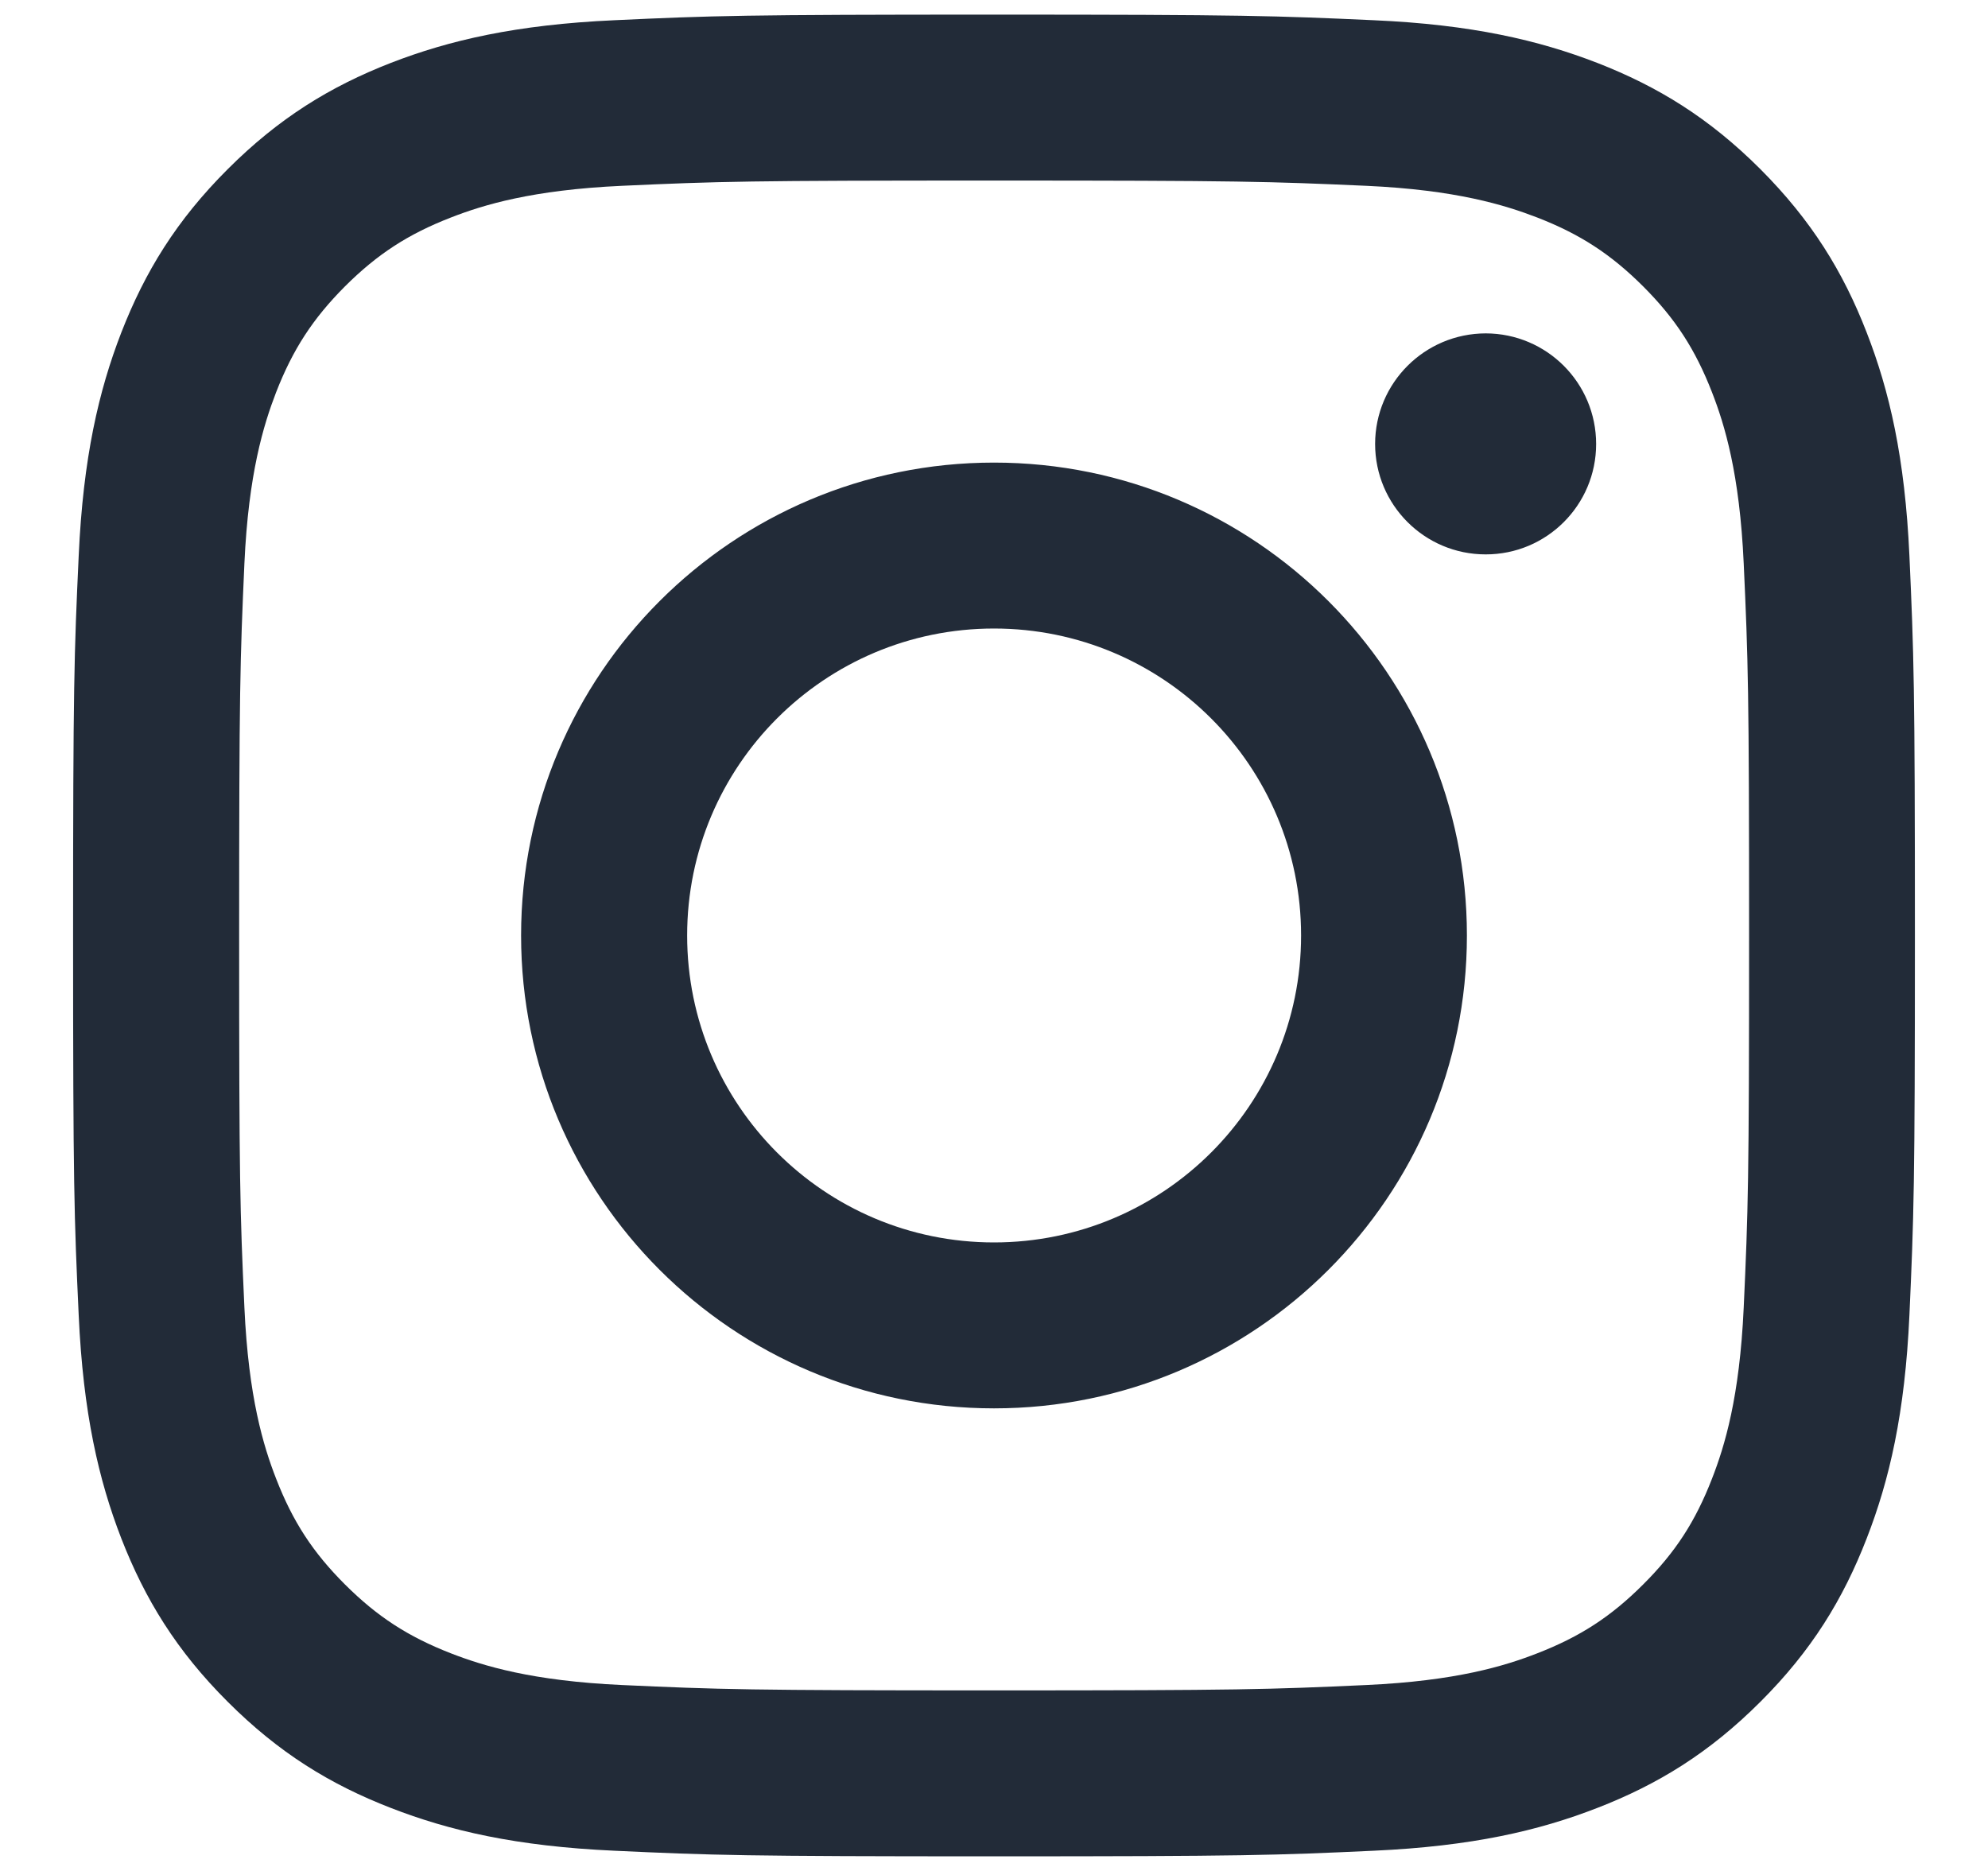 <svg width="17" height="16" viewBox="0 0 17 16" fill="none" xmlns="http://www.w3.org/2000/svg">
    <path d="M5.876 8C5.876 6.55 7.051 5.375 8.5 5.375C9.95 5.375 11.126 6.55 11.126 8C11.126 9.45 9.95 10.625 8.5 10.625C7.051 10.625 5.876 9.45 5.876 8ZM4.456 8C4.456 10.233 6.267 12.044 8.5 12.044C10.734 12.044 12.544 10.233 12.544 8C12.544 5.767 10.734 3.956 8.5 3.956C6.267 3.956 4.456 5.767 4.456 8ZM11.759 3.796C11.759 4.318 12.182 4.741 12.704 4.741C13.226 4.742 13.649 4.319 13.649 3.797C13.649 3.275 13.227 2.852 12.705 2.851C12.183 2.852 11.76 3.274 11.759 3.796ZM5.319 14.41C4.551 14.375 4.134 14.247 3.856 14.139C3.489 13.996 3.226 13.825 2.95 13.55C2.675 13.275 2.504 13.013 2.361 12.645C2.253 12.368 2.125 11.95 2.09 11.182C2.052 10.352 2.045 10.103 2.045 8C2.045 5.897 2.053 5.648 2.09 4.818C2.125 4.05 2.254 3.633 2.361 3.355C2.504 2.988 2.675 2.725 2.95 2.449C3.226 2.174 3.488 2.003 3.856 1.86C4.133 1.752 4.551 1.624 5.319 1.589C6.149 1.551 6.398 1.544 8.5 1.544C10.602 1.544 10.852 1.552 11.683 1.589C12.451 1.624 12.867 1.753 13.145 1.86C13.513 2.003 13.775 2.174 14.051 2.449C14.327 2.725 14.497 2.988 14.64 3.355C14.748 3.632 14.876 4.05 14.911 4.818C14.949 5.648 14.957 5.897 14.957 8C14.957 10.103 14.949 10.352 14.911 11.182C14.876 11.95 14.748 12.368 14.64 12.645C14.497 13.013 14.327 13.275 14.051 13.55C13.776 13.825 13.513 13.996 13.145 14.139C12.868 14.247 12.451 14.375 11.683 14.41C10.853 14.448 10.603 14.456 8.5 14.456C6.397 14.456 6.149 14.448 5.319 14.41ZM5.253 0.173C4.415 0.211 3.842 0.344 3.342 0.538C2.824 0.74 2.385 1.009 1.947 1.447C1.509 1.884 1.24 2.324 1.038 2.842C0.844 3.342 0.711 3.915 0.673 4.753C0.634 5.593 0.625 5.861 0.625 8C0.625 10.139 0.634 10.407 0.673 11.247C0.711 12.085 0.844 12.658 1.038 13.158C1.24 13.676 1.509 14.116 1.947 14.553C2.385 14.991 2.824 15.26 3.342 15.461C3.843 15.656 4.415 15.789 5.253 15.827C6.094 15.866 6.362 15.875 8.5 15.875C10.639 15.875 10.908 15.866 11.747 15.827C12.586 15.789 13.158 15.656 13.659 15.461C14.177 15.26 14.616 14.991 15.054 14.553C15.492 14.116 15.761 13.676 15.962 13.158C16.157 12.658 16.29 12.085 16.328 11.247C16.366 10.406 16.375 10.139 16.375 8C16.375 5.861 16.366 5.593 16.328 4.753C16.29 3.915 16.157 3.342 15.962 2.842C15.761 2.324 15.491 1.885 15.054 1.447C14.616 1.009 14.177 0.74 13.659 0.538C13.158 0.344 12.585 0.21 11.748 0.173C10.908 0.135 10.64 0.125 8.501 0.125C6.362 0.125 6.094 0.134 5.253 0.173Z"
          fill="#222B38"/>
</svg>
